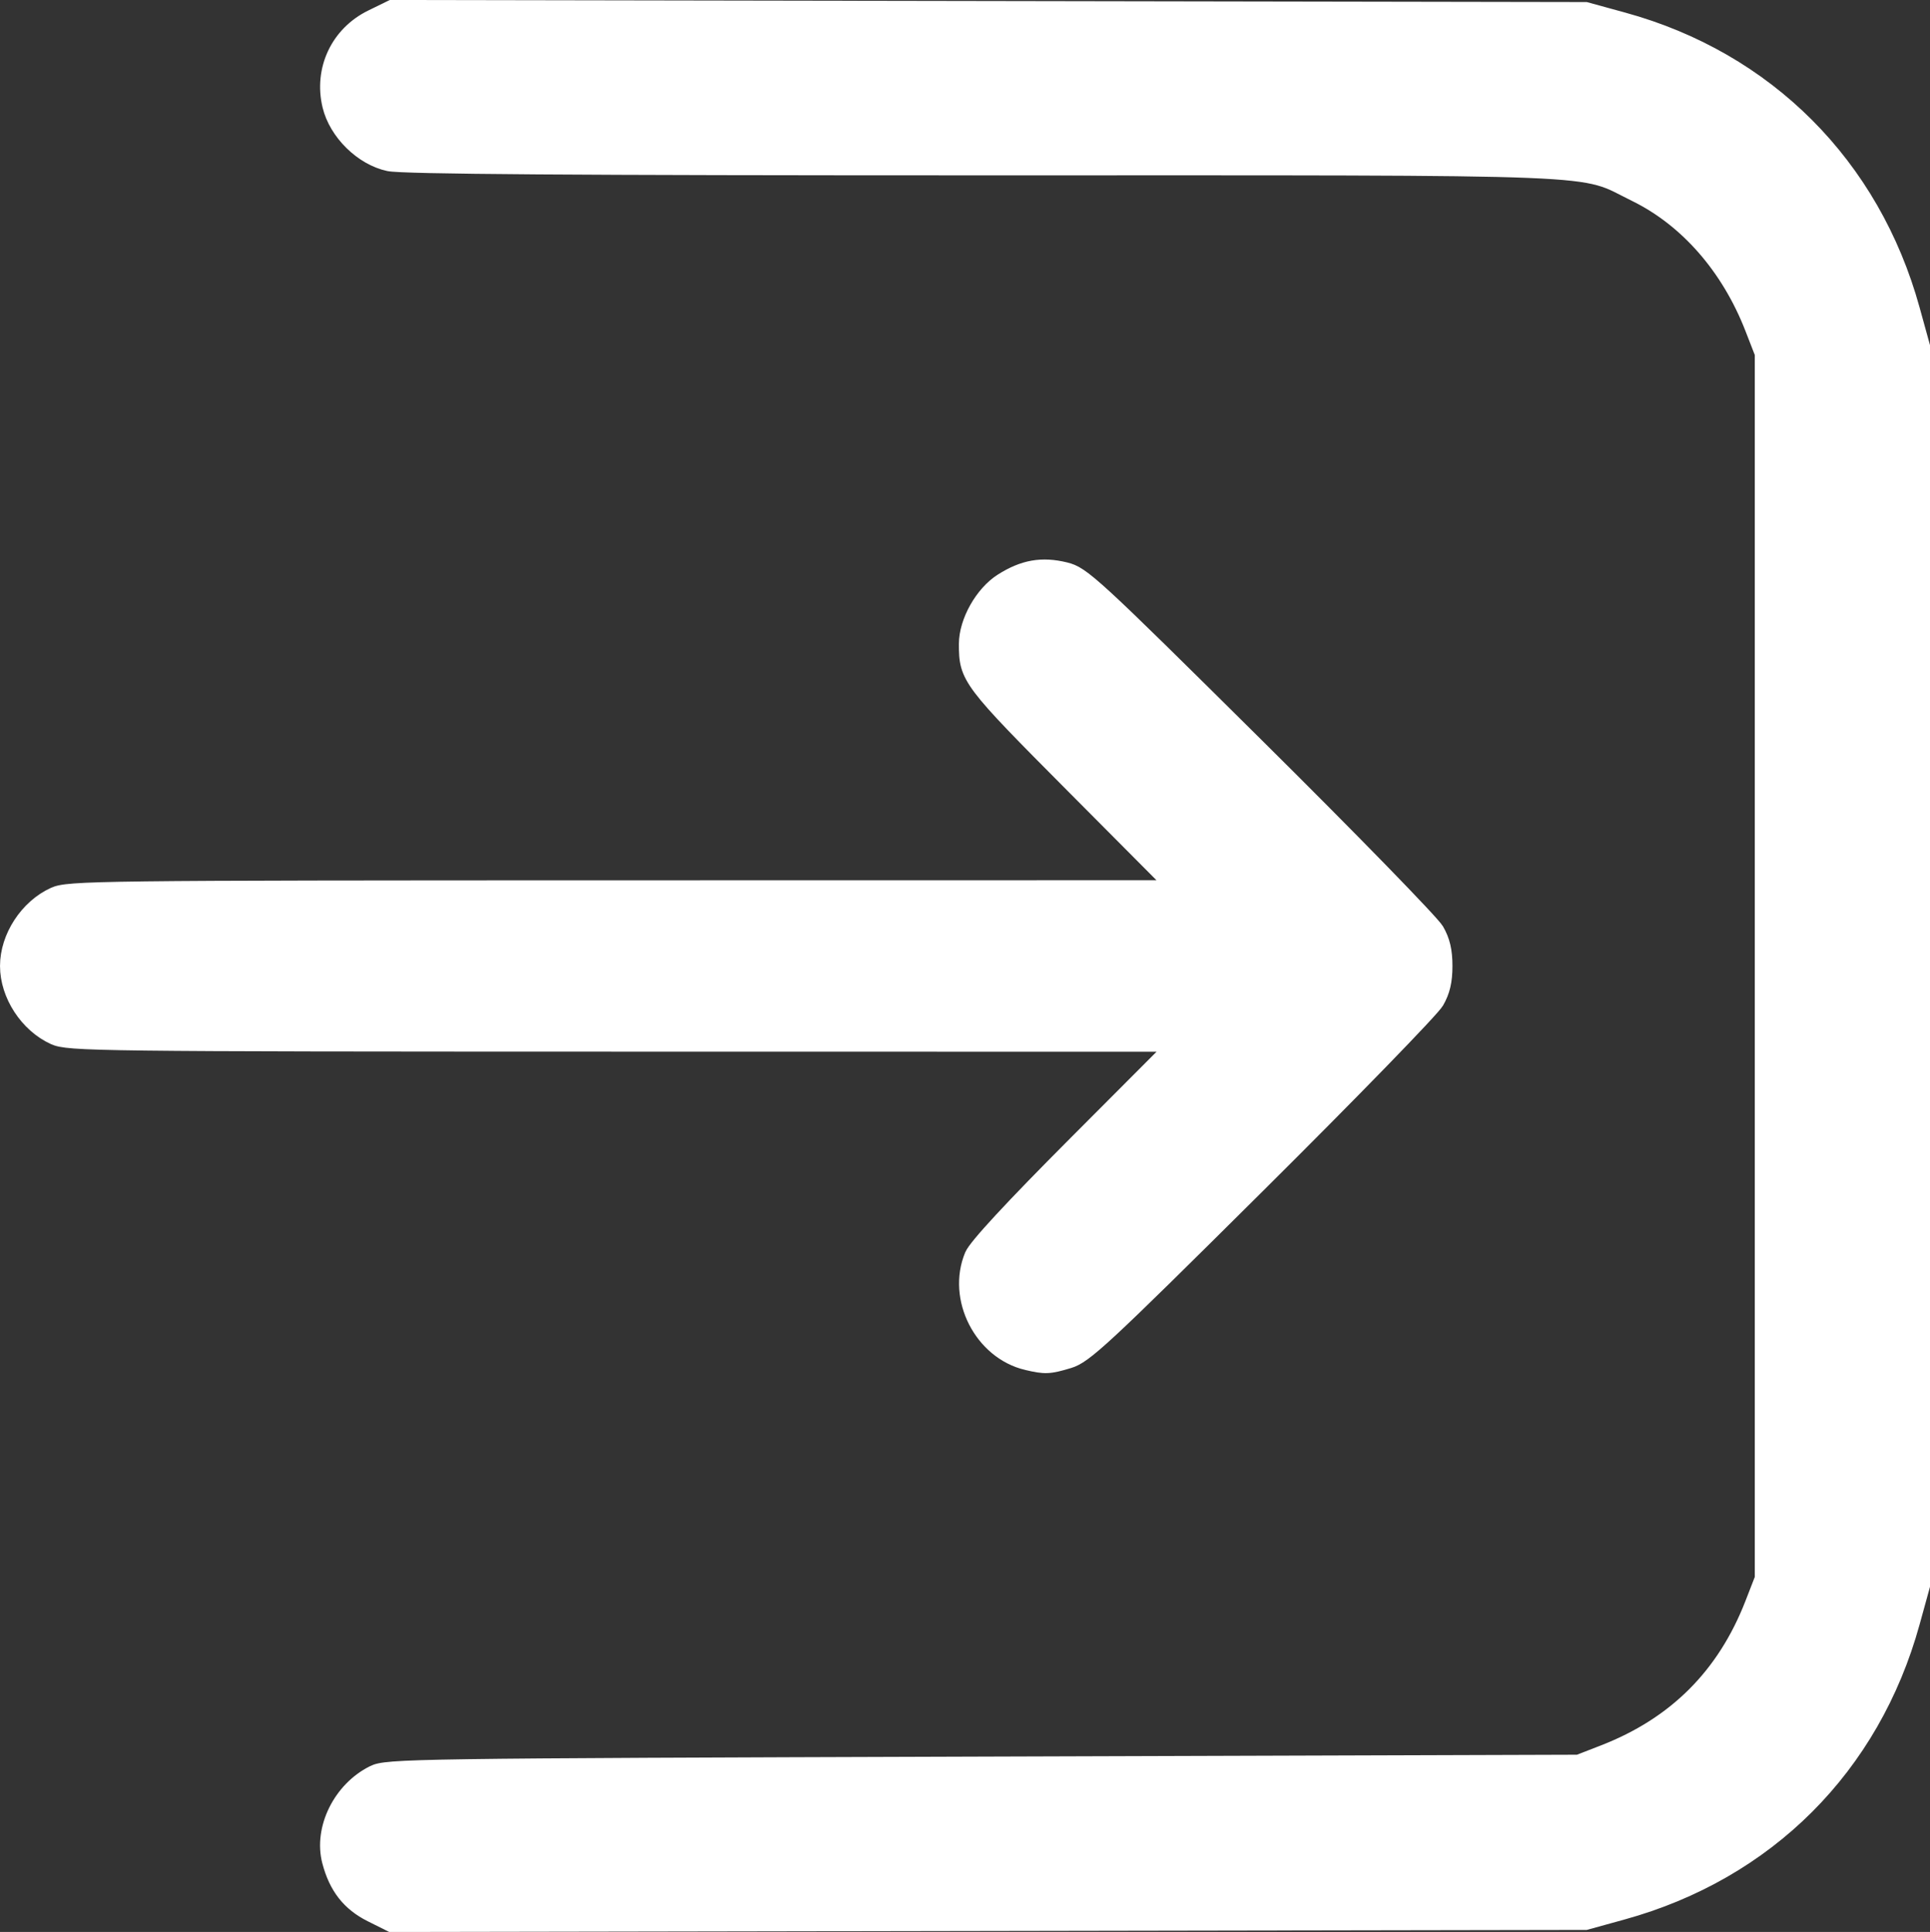 <?xml version="1.0" encoding="UTF-8" standalone="no"?>
<!-- Created with Inkscape (http://www.inkscape.org/) -->

<svg
   width="136.331mm"
   height="136.492mm"
   viewBox="0 0 136.331 136.492"
   version="1.1"
   id="svg1"
   xml:space="preserve"
   inkscape:export-filename="enroll.png"
   inkscape:export-xdpi="96"
   inkscape:export-ydpi="96"
   xmlns:inkscape="http://www.inkscape.org/namespaces/inkscape"
   xmlns:sodipodi="http://sodipodi.sourceforge.net/DTD/sodipodi-0.dtd"
   xmlns="http://www.w3.org/2000/svg"
   xmlns:svg="http://www.w3.org/2000/svg"><rect x="0" y="0" width="136.331" height="136.492" fill="#333333" stroke="none"/><sodipodi:namedview
     id="namedview1"
     pagecolor="#ffffff"
     bordercolor="#000000"
     borderopacity="0.25"
     inkscape:showpageshadow="2"
     inkscape:pageopacity="0.0"
     inkscape:pagecheckerboard="0"
     inkscape:deskcolor="#d1d1d1"
     inkscape:document-units="mm"
     inkscape:zoom="0.70377385"
     inkscape:cx="396.43417"
     inkscape:cy="561.25984"
     inkscape:window-width="1920"
     inkscape:window-height="992"
     inkscape:window-x="-8"
     inkscape:window-y="-8"
     inkscape:window-maximized="1"
     inkscape:current-layer="layer1"><inkscape:page
       x="0"
       y="0"
       width="136.331"
       height="136.492"
       id="page2"
       margin="0"
       bleed="0" /></sodipodi:namedview><defs
     id="defs1" /><g
     inkscape:label="Warstwa 1"
     inkscape:groupmode="layer"
     id="layer1"
     transform="translate(-36.545,-80.185)"><g
       id="g4"><path
         style="fill:#ffffff;fill-opacity:1;stroke:#ffffff;stroke-opacity:1"
         d="m 62.753,215.477 c -1.563,-0.779 -2.476,-1.946 -2.956,-3.776 -0.609,-2.325 0.773,-5.128 3.099,-6.284 0.963,-0.479 2.576,-0.502 43.07,-0.63 l 42.069,-0.132 1.784,-0.694 c 5.063,-1.97 8.517,-5.424 10.487,-10.487 l 0.694,-1.784 v -43.259 -43.259 l -0.694,-1.784 c -1.674,-4.303 -4.622,-7.677 -8.265,-9.46 -4.061,-1.988 -0.718,-1.853 -45.985,-1.853 -28.992,0 -41.074,-0.085 -42.057,-0.296 -1.903,-0.408 -3.722,-2.199 -4.182,-4.119 -0.617,-2.571 0.583,-5.119 2.959,-6.281 l 1.418,-0.694 42.186,0.073 42.185,0.073 2.646,0.726 c 10.157,2.787 17.631,10.274 20.448,20.483 l 0.718,2.603 v 43.789 43.789 l -0.718,2.603 c -2.824,10.234 -10.264,17.669 -20.507,20.495 l -2.587,0.714 -42.203,0.073 -42.203,0.073 z m 46.318,-38.994 c -3.216,-0.763 -5.157,-4.57 -3.886,-7.621 0.268,-0.644 2.805,-3.385 7.336,-7.929 l 6.926,-6.945 -39.019,-0.006 c -37.17,-0.006 -39.07,-0.029 -40.08,-0.488 -1.907,-0.866 -3.302,-3.006 -3.302,-5.063 0,-2.057 1.395,-4.197 3.302,-5.063 1.01,-0.459 2.91,-0.482 40.076,-0.488 l 39.015,-0.006 -7.04,-7.078 c -7.435,-7.475 -7.622,-7.723 -7.619,-10.12 0.002,-1.59 1.13,-3.596 2.517,-4.475 1.532,-0.971 2.839,-1.202 4.511,-0.794 1.236,0.301 1.926,0.935 13.474,12.385 6.694,6.637 12.439,12.533 12.766,13.101 0.426,0.74 0.595,1.461 0.595,2.538 0,1.077 -0.169,1.798 -0.595,2.538 -0.327,0.569 -6.024,6.428 -12.659,13.02 -10.944,10.874 -12.182,12.022 -13.337,12.369 -1.389,0.418 -1.688,0.431 -2.979,0.124 z"
         id="path1" /></g></g></svg>
